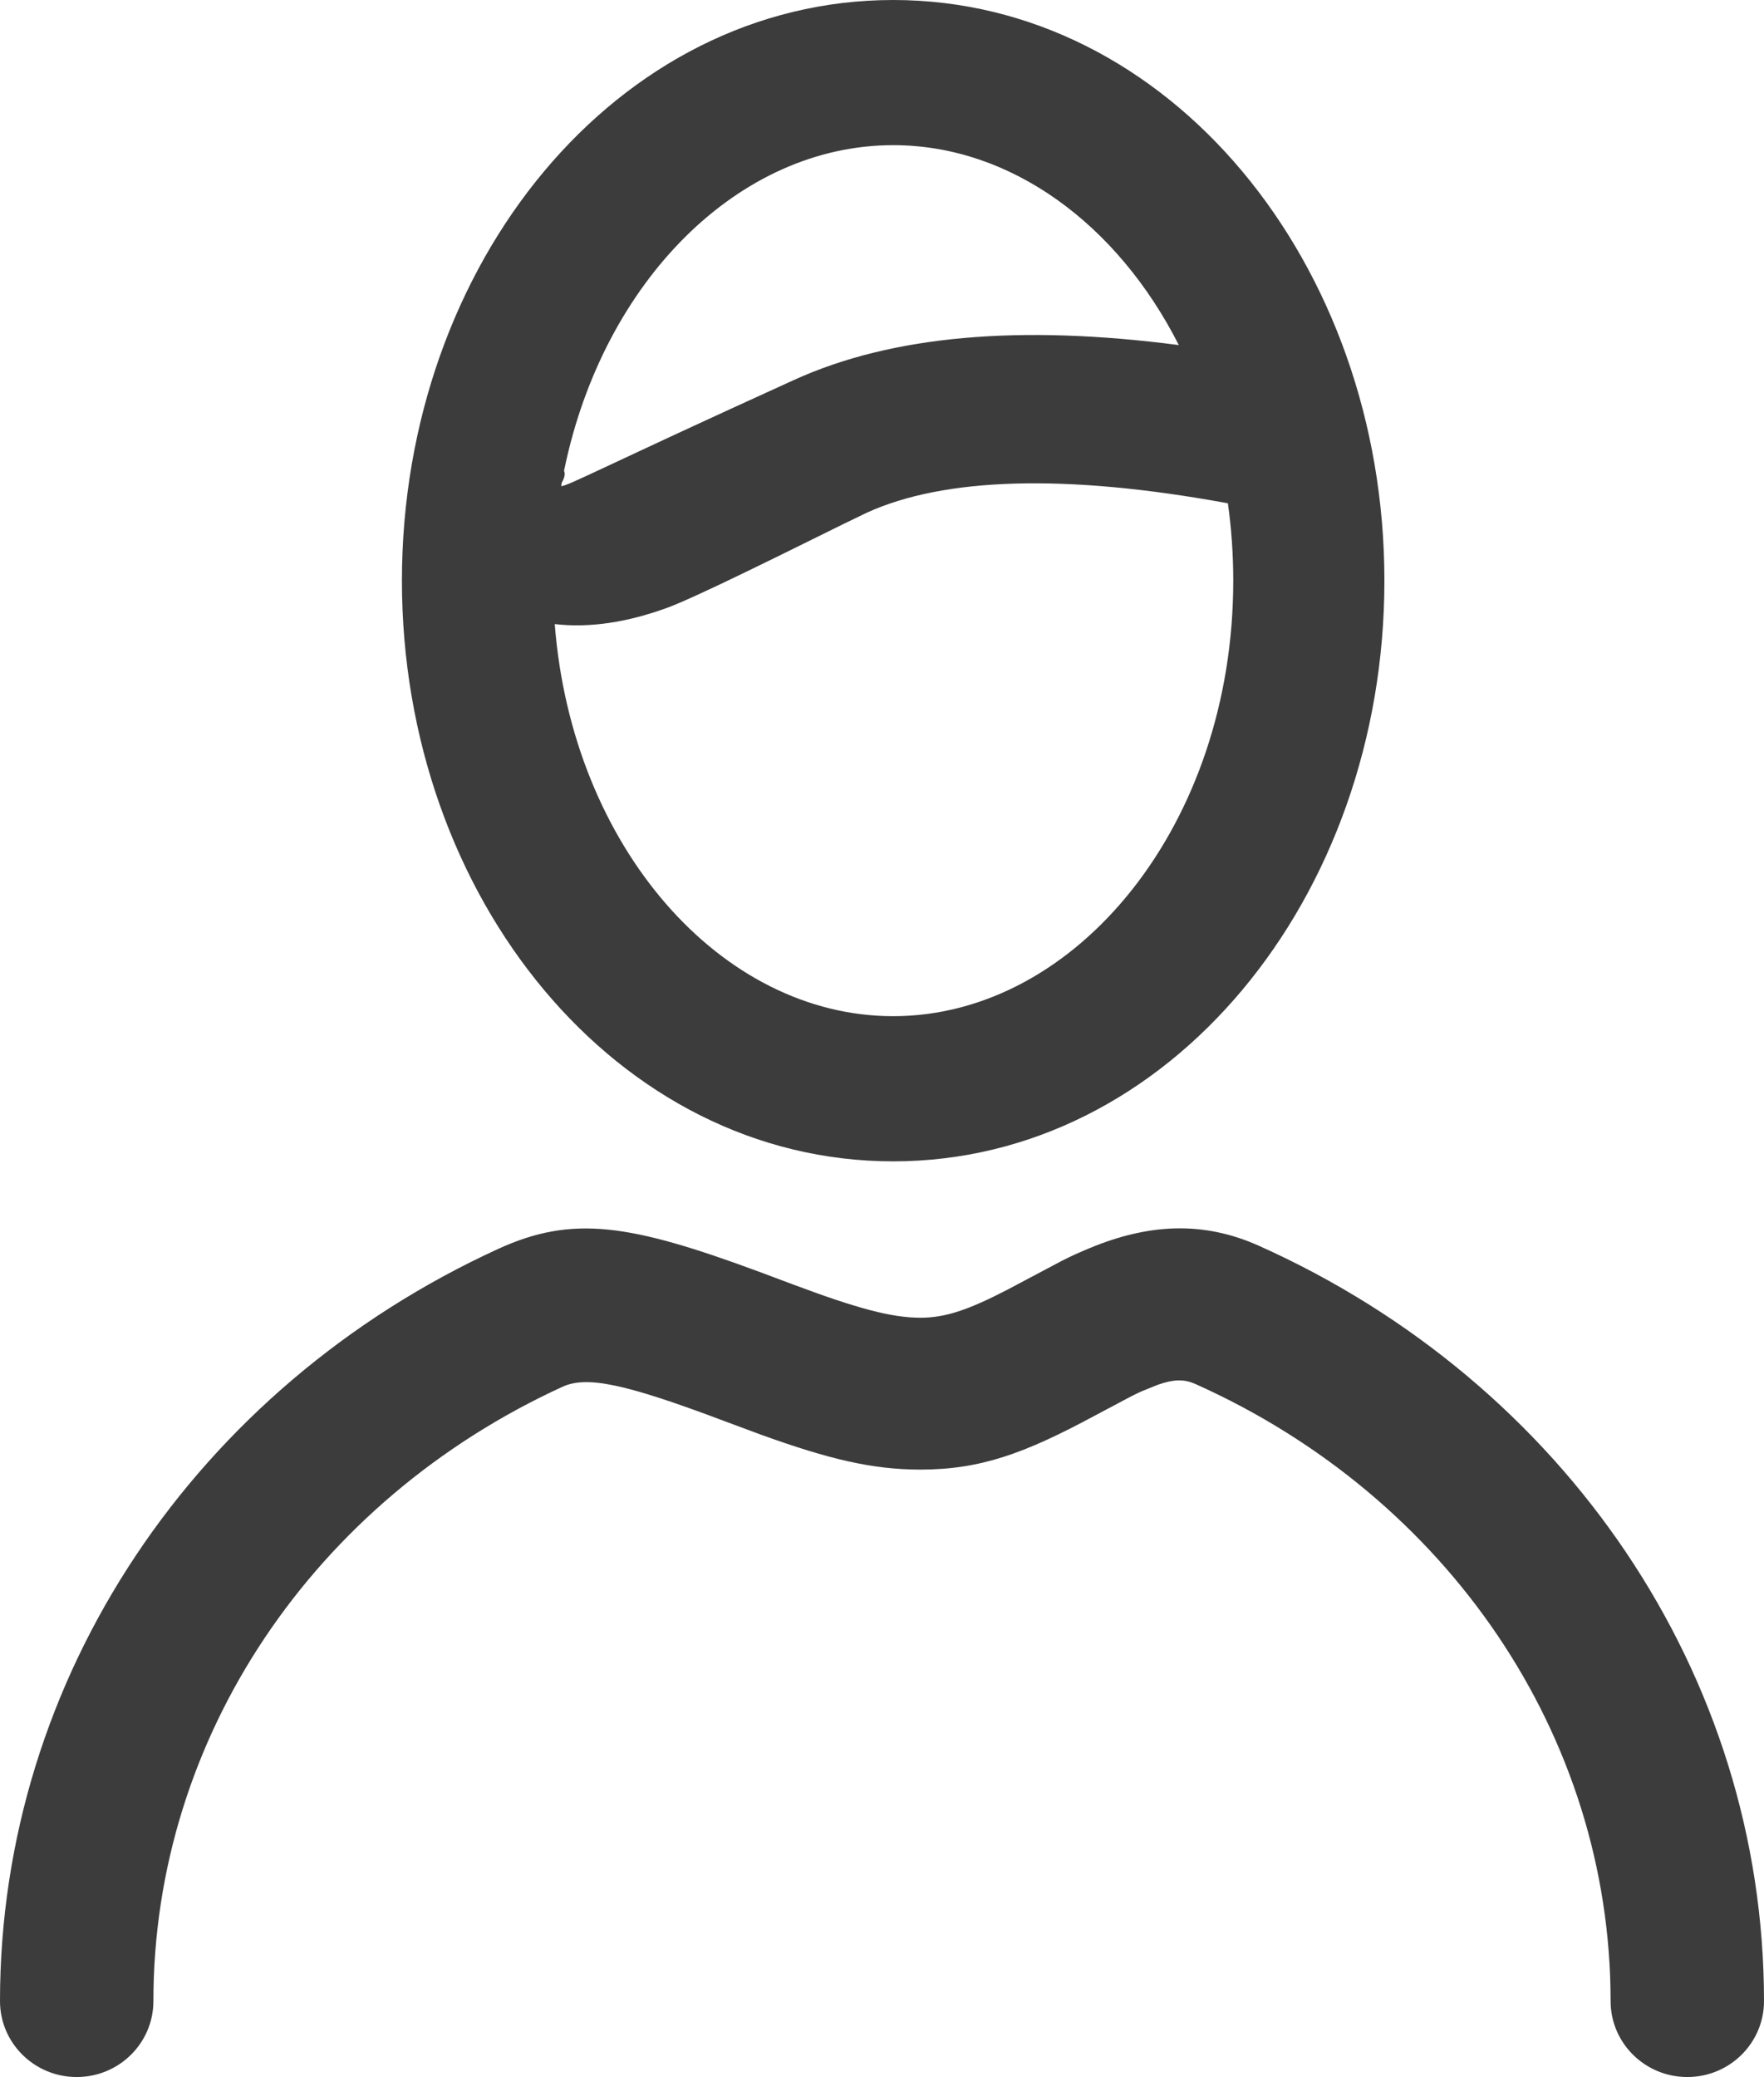<?xml version="1.0" encoding="UTF-8"?>
<svg width="79px" height="93px" viewBox="0 0 79 93" version="1.1" xmlns="http://www.w3.org/2000/svg" xmlns:xlink="http://www.w3.org/1999/xlink">
    <title>Combined Shape</title>
    <g id="Symbols" stroke="none" stroke-width="1" fill="none" fill-rule="evenodd">
        <g id="icon-/-user" transform="translate(-33, -16)" fill="#3C3C3C" fill-rule="nonzero">
            <path d="M89.379,71.78 C103.061,77.91 112,90.977 112,105.6 C112,107.478 110.462,109 108.565,109 C106.668,109 105.13,107.478 105.13,105.6 C105.13,93.709 97.823,83.027 86.546,77.974 C86.049,77.751 85.592,77.744 84.849,78.005 L84.136,78.293 C83.985,78.361 83.833,78.433 83.634,78.535 L82.02,79.392 C78.893,81.075 76.918,81.802 74.217,81.802 C72.051,81.802 70.093,81.325 67.083,80.24 L65.438,79.629 C60.988,77.95 59.278,77.595 58.19,78.094 C47.056,83.198 39.87,93.807 39.87,105.6 C39.87,107.478 38.332,109 36.435,109 C34.538,109 33,107.478 33,105.6 C33,91.097 41.792,78.118 55.303,71.924 C58.658,70.386 61.232,70.814 66.995,72.943 L68.575,73.535 C71.373,74.581 72.93,75.002 74.217,75.002 C75.32,75.002 76.334,74.67 78.116,73.747 L80.532,72.466 C81.013,72.221 81.314,72.088 81.796,71.887 C84.405,70.805 86.851,70.647 89.379,71.78 Z M73,16 C85.354,16 95,27.789 95,42 C95,56.211 85.354,68 73,68 C60.646,68 51,56.211 51,42 C51,27.789 60.646,16 73,16 Z M71.829,38.952 L70.76,39.469 C68.604,40.53 64.202,42.734 62.876,43.216 C61.095,43.864 59.418,44.125 57.844,43.944 C58.618,53.919 65.285,61.5 73,61.5 C81.208,61.5 88.231,52.918 88.231,42 C88.231,40.815 88.148,39.657 87.99,38.535 C80.675,37.192 75.273,37.387 71.829,38.952 Z M73,22.5 C66.097,22.5 60.034,28.569 58.279,36.992 L58.26,37.081 C58.345,37.267 58.23,37.474 58.159,37.61 C58.149,37.661 58.14,37.712 58.132,37.762 C58.33,37.816 60.026,36.892 68.562,33.012 C72.964,31.011 78.698,30.527 85.793,31.451 C83.046,26.034 78.267,22.5 73,22.5 Z" id="Combined-Shape"></path>
        </g>
    </g>
</svg>